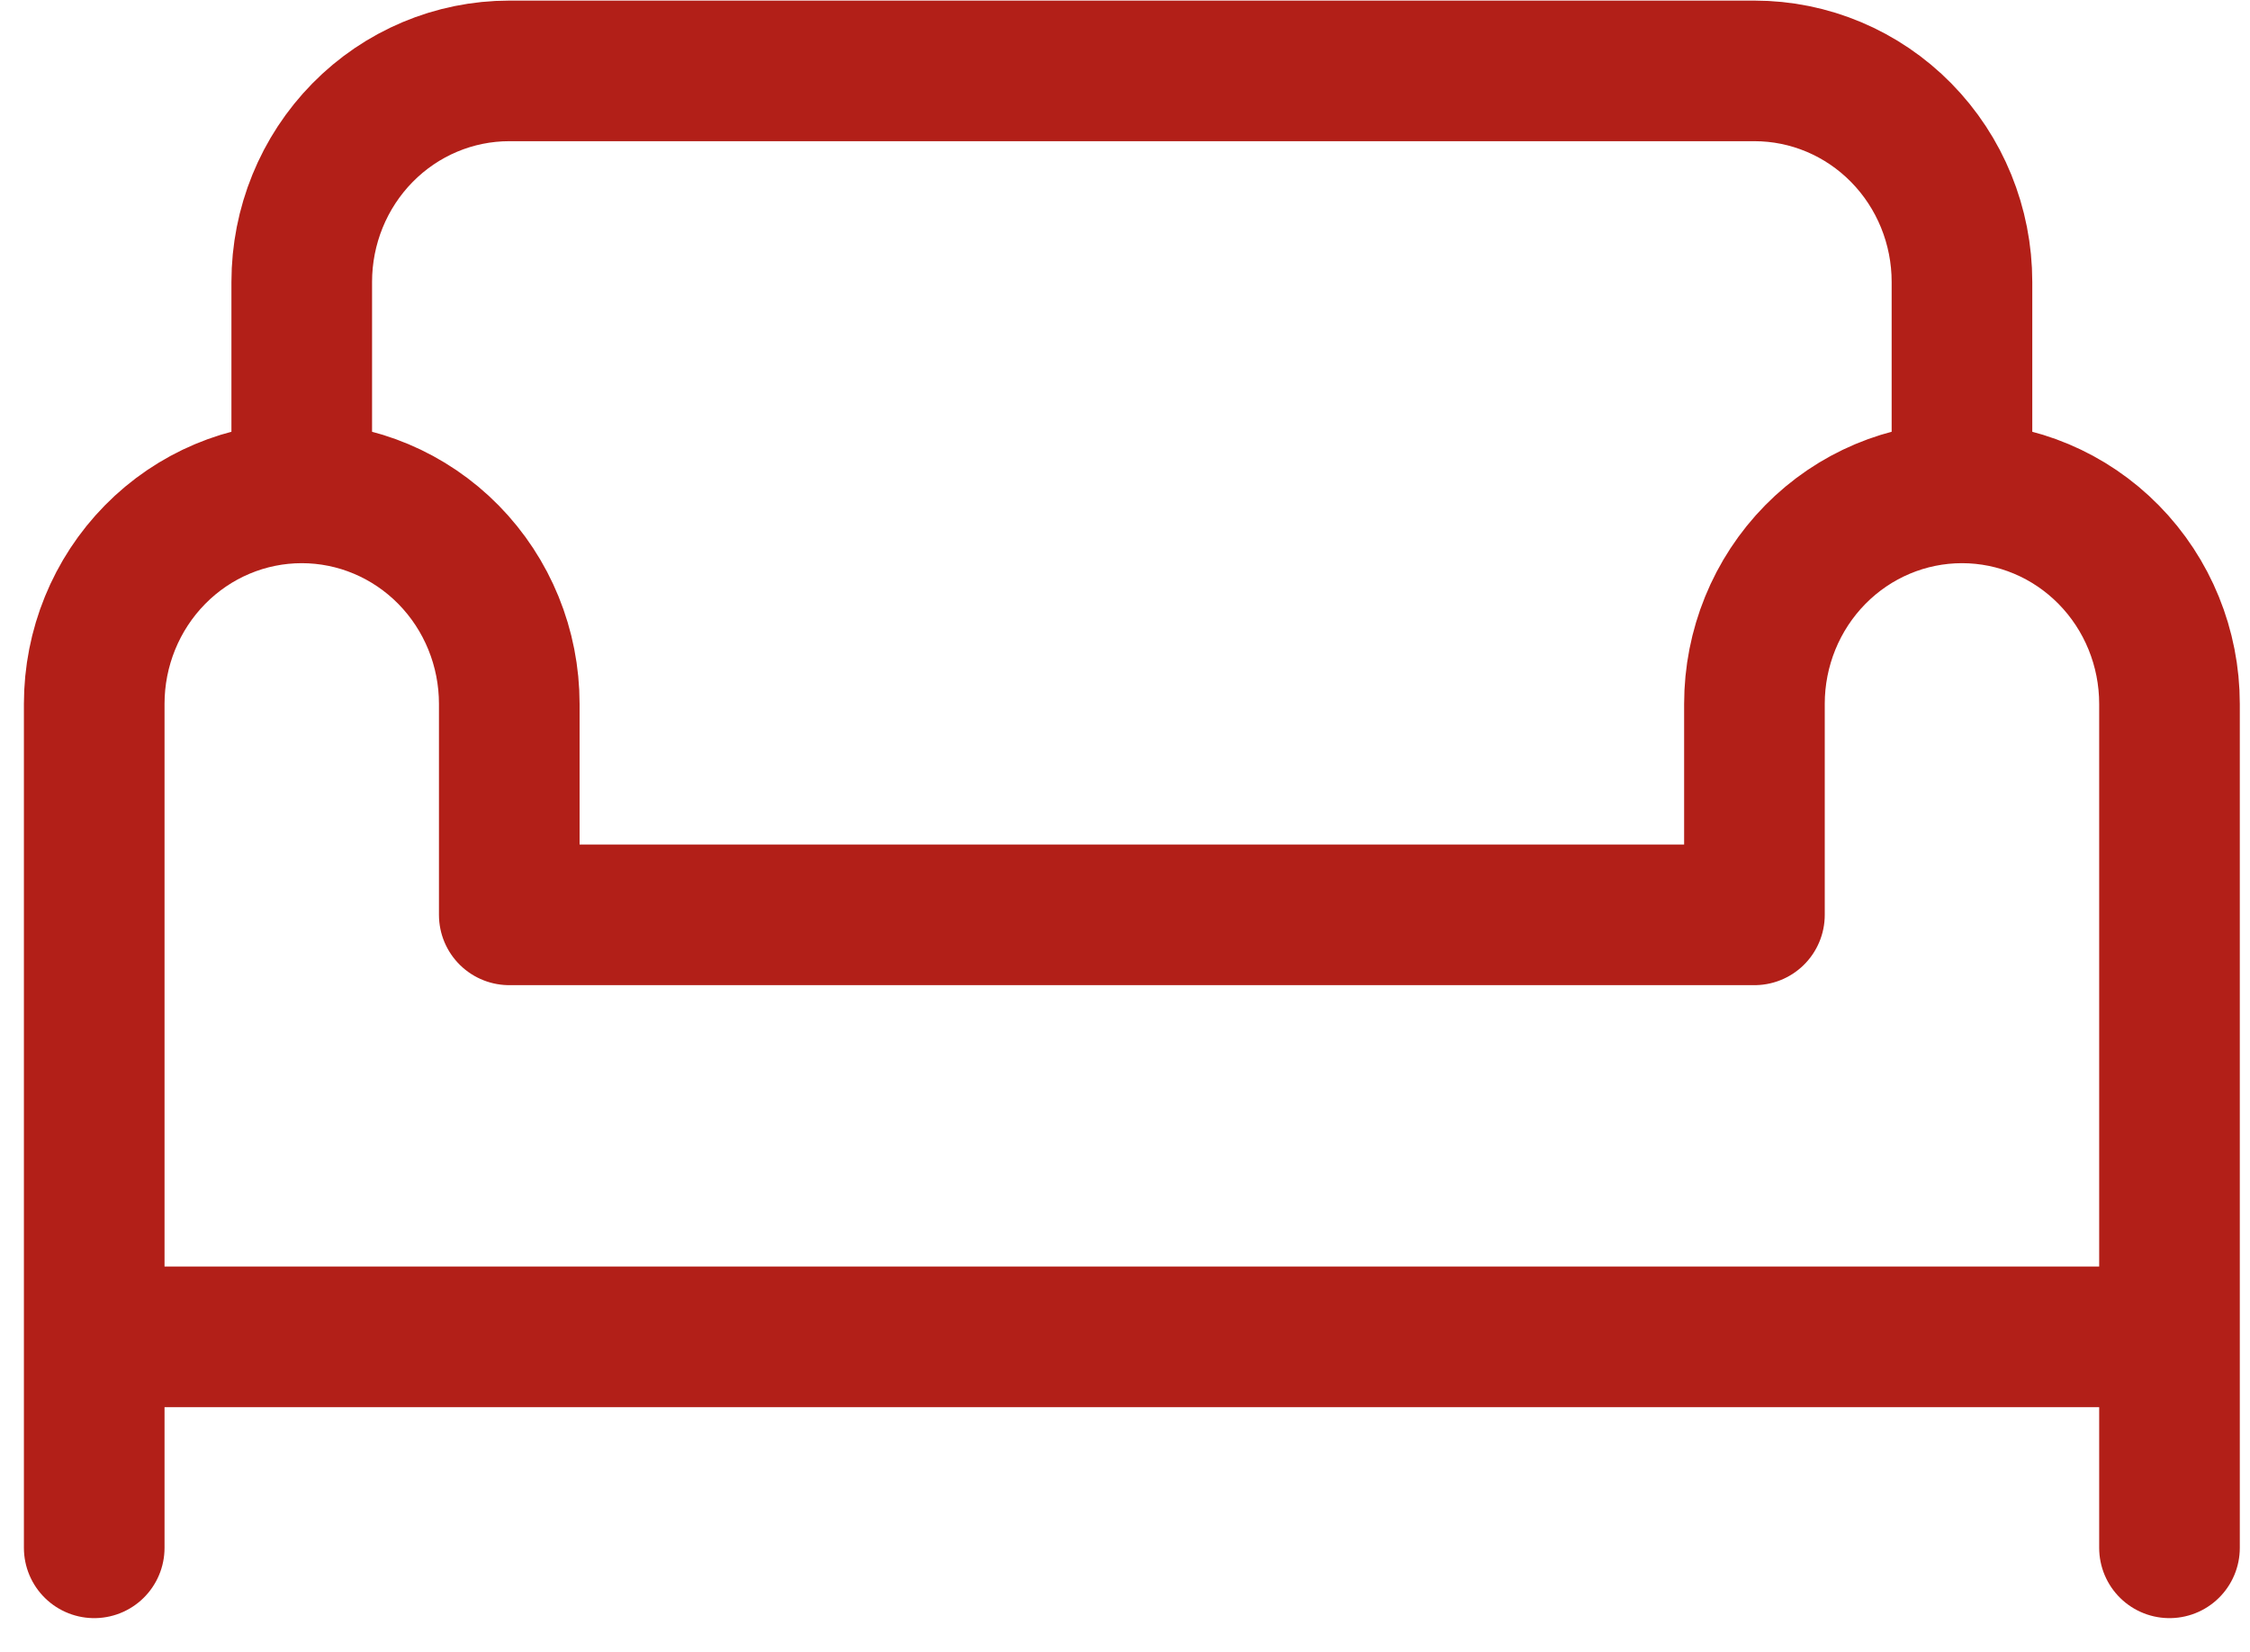 <svg width="64" height="47" viewBox="0 0 64 47" fill="none" xmlns="http://www.w3.org/2000/svg">
<path d="M2.68 35.033V44.038M8.583 14.023V8.02C8.583 6.428 9.205 4.901 10.312 3.775C11.419 2.649 12.92 2.017 14.486 2.017H49.904C51.47 2.017 52.971 2.649 54.078 3.775C55.185 4.901 55.807 6.428 55.807 8.02V14.023M8.583 14.023C10.148 14.023 11.65 14.655 12.757 15.781C13.864 16.907 14.486 18.434 14.486 20.026V26.029H49.904V20.026C49.904 18.434 50.526 16.907 51.633 15.781C52.74 14.655 54.242 14.023 55.807 14.023M8.583 14.023C7.017 14.023 5.516 14.655 4.409 15.781C3.302 16.907 2.68 18.434 2.68 20.026V38.035H61.71V20.026C61.71 18.434 61.089 16.907 59.981 15.781C58.874 14.655 57.373 14.023 55.807 14.023M61.71 35.033V44.038" stroke="#B21F18" stroke-width="4" stroke-linecap="round" stroke-linejoin="round"/>
</svg>
